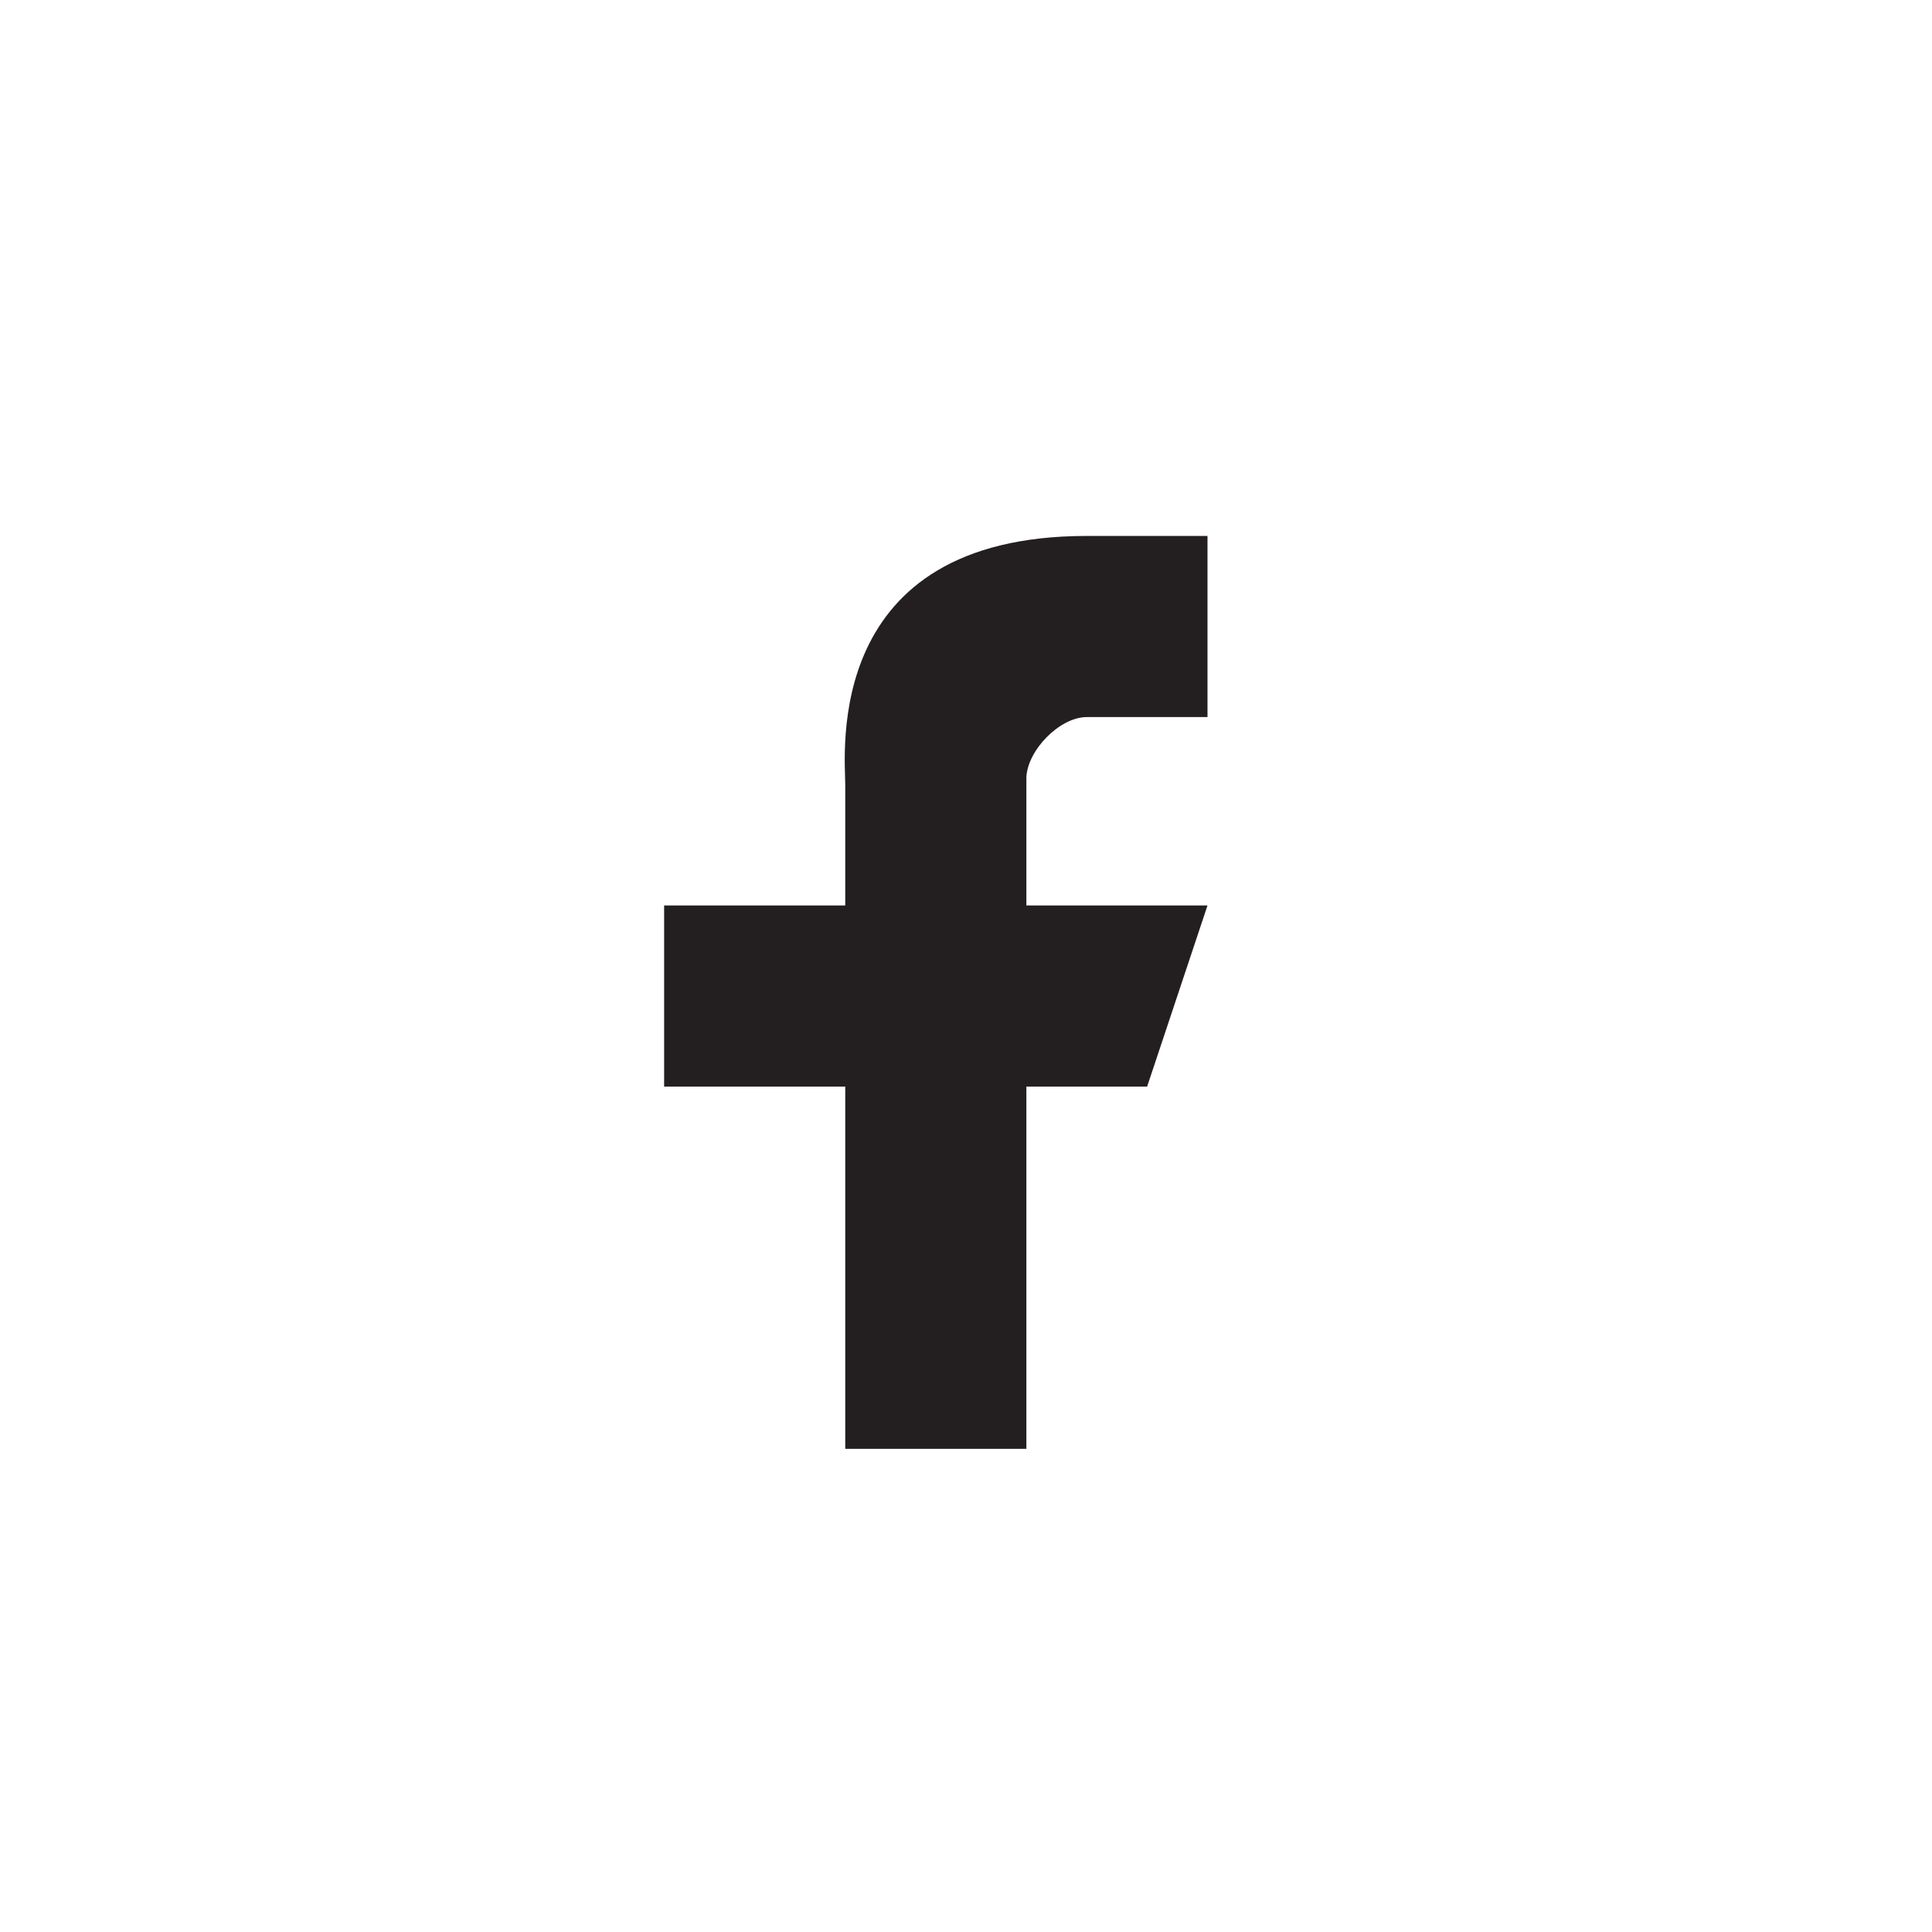 <?xml version="1.0" encoding="utf-8"?>
<!-- Generator: Adobe Illustrator 15.1.0, SVG Export Plug-In . SVG Version: 6.00 Build 0)  -->
<!DOCTYPE svg PUBLIC "-//W3C//DTD SVG 1.1//EN" "http://www.w3.org/Graphics/SVG/1.1/DTD/svg11.dtd">
<svg version="1.1" id="icon-046-s" xmlns="http://www.w3.org/2000/svg" xmlns:xlink="http://www.w3.org/1999/xlink" x="0px" y="0px"
	 width="2048px" height="2048px" viewBox="0 0 2048 2048" enable-background="new 0 0 2048 2048" xml:space="preserve">
<path fill="#231F20" d="M896,1535.835v-384H704v-192l192,0.001c0,0,0-95.25,0-128.001c0-32.817-24.497-263.703,256-263.703
	c37.594,0,128,0,128,0v192c0,0-126.525,0-128,0c-28.848,0-62.959,35.406-64,64c0,22.338,0,135.702,0,135.702h192l-64,192h-128v384
	H896z"/>
</svg>
